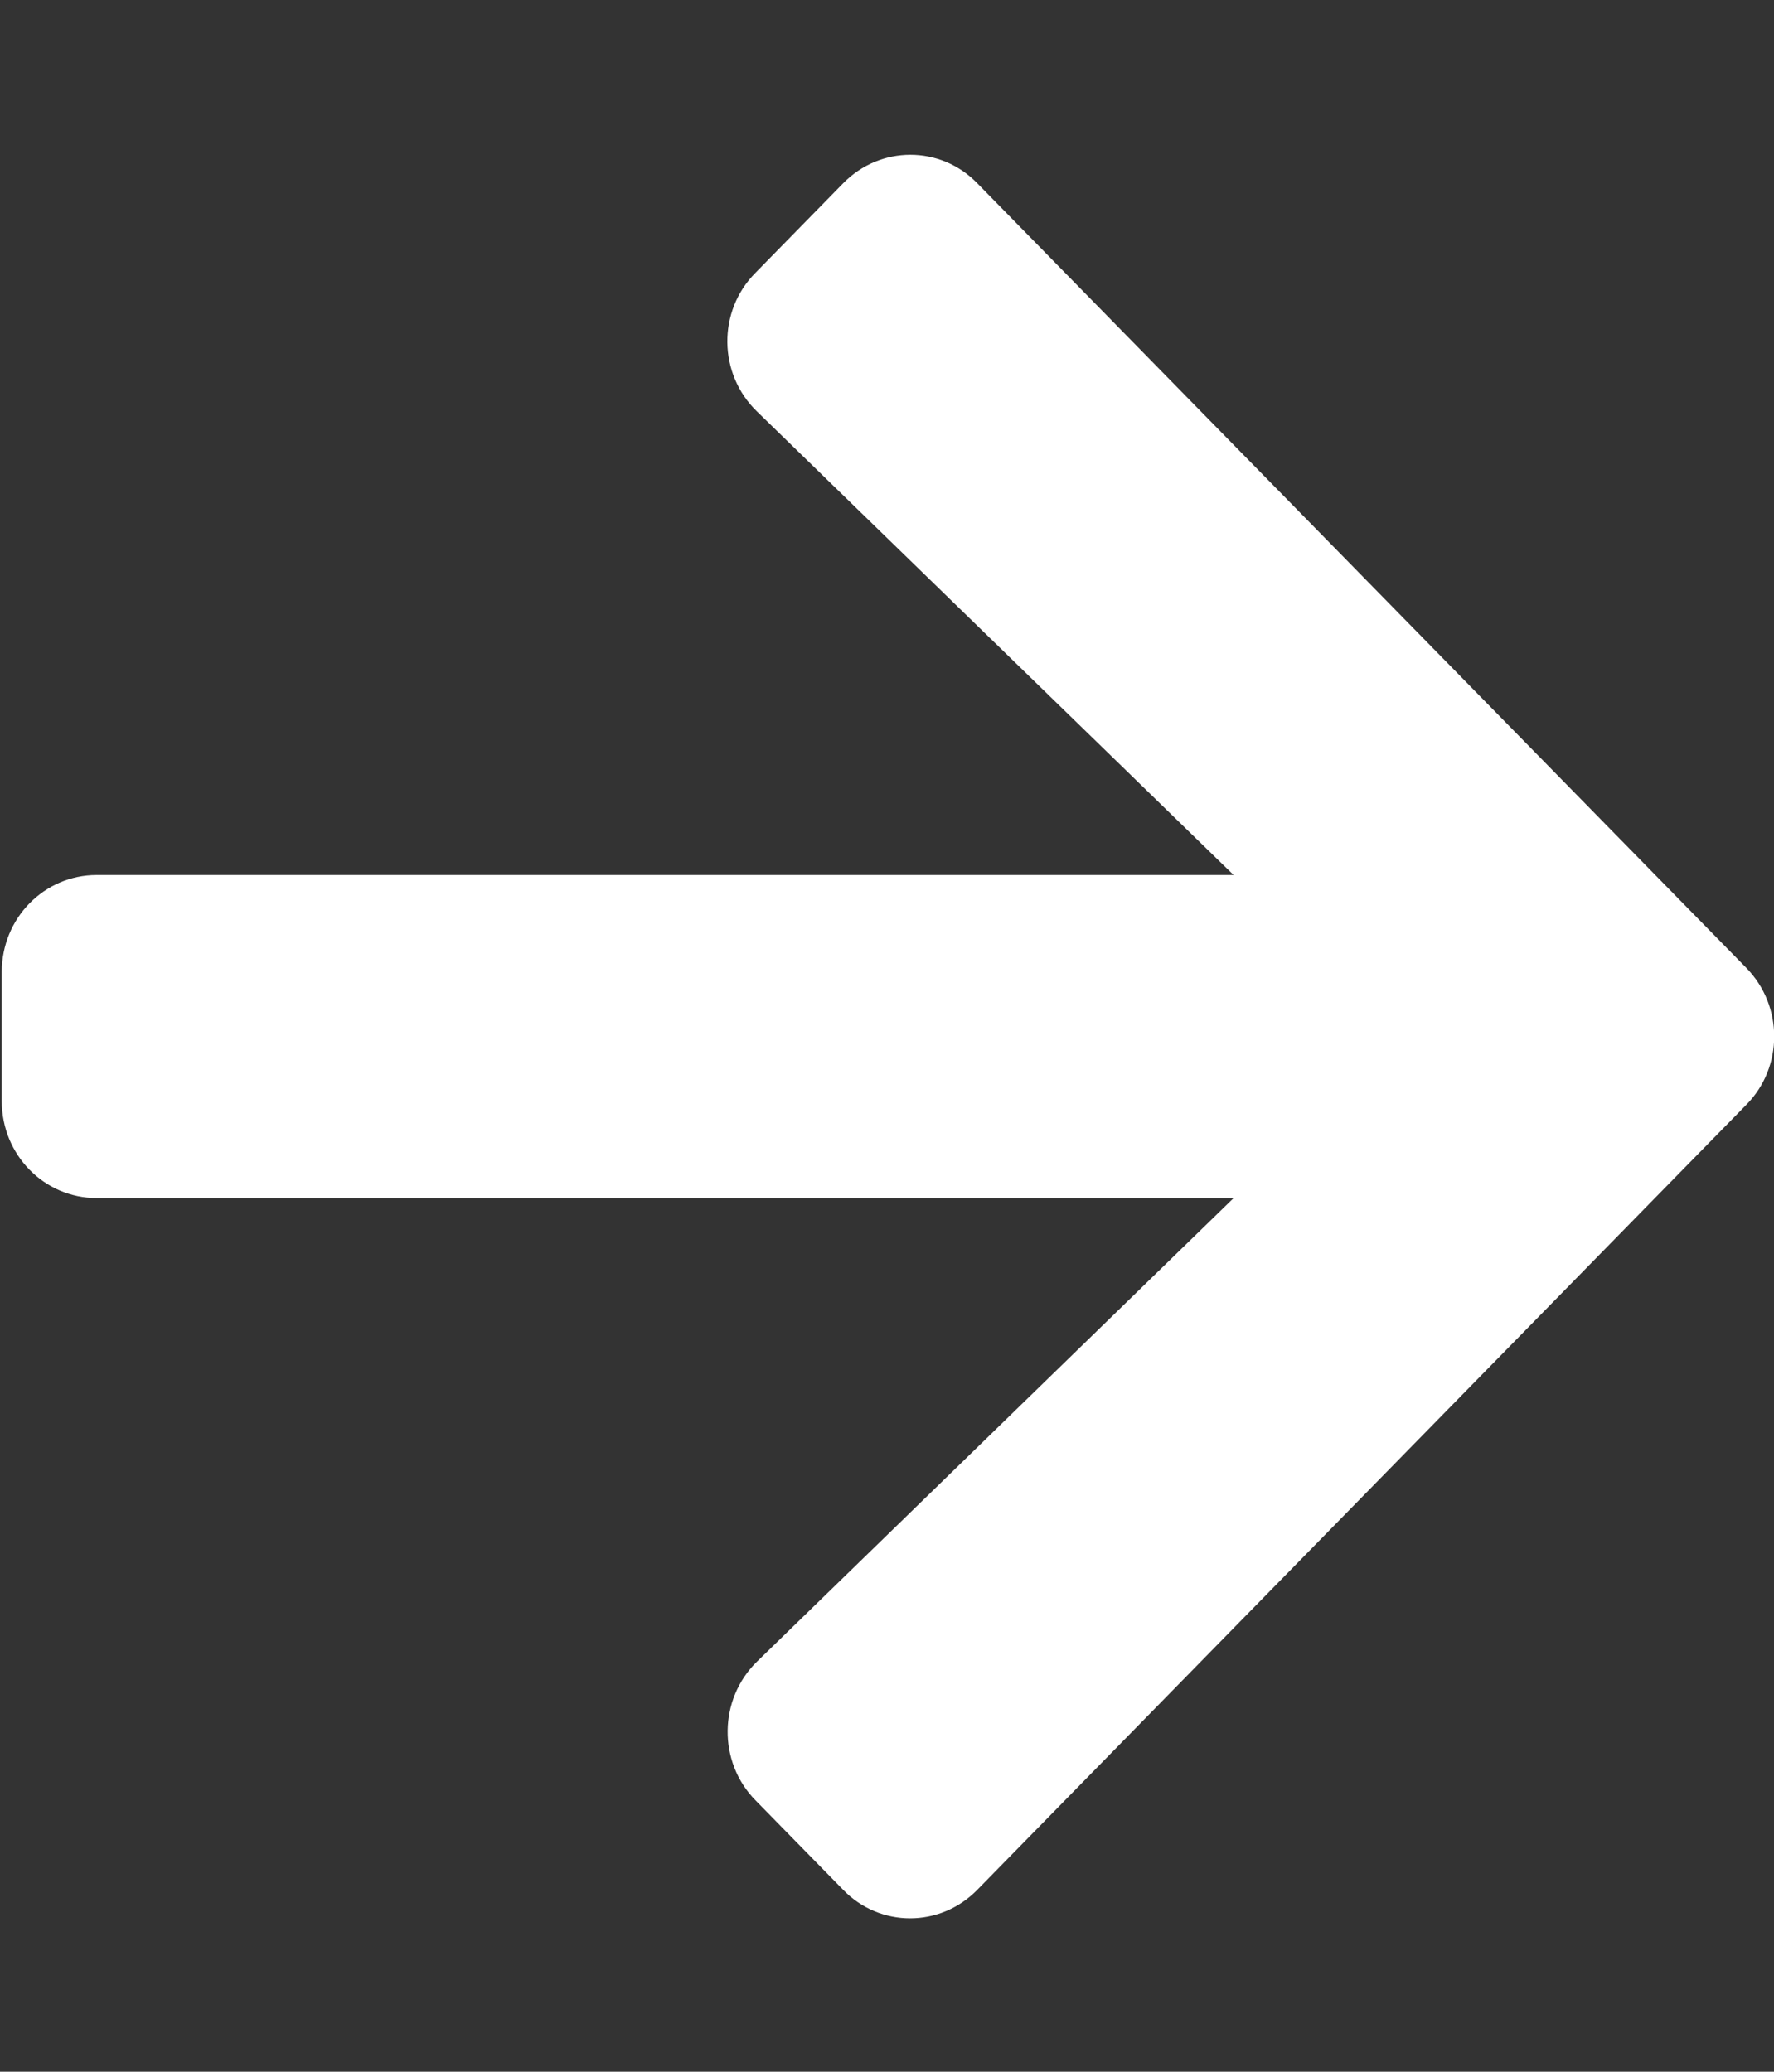 <svg width="429" height="501" viewBox="0 0 429 501" fill="none" xmlns="http://www.w3.org/2000/svg">
<rect x="0" y="0" width="429" height="501" fill="#333333" stroke="none"/>
<g clip-path="url(#clip0_346_278)">
<path d="M182.666 65.998L203.903 44.319C212.896 35.139 227.437 35.139 236.333 44.319L422.303 234.065C431.295 243.245 431.295 258.088 422.303 267.17L236.333 457.014C227.341 466.194 212.8 466.194 203.903 457.014L182.666 435.334C173.578 426.057 173.77 410.92 183.049 401.838L298.323 289.729L23.387 289.729C10.664 289.729 0.428 279.28 0.428 266.291V235.041C0.428 222.053 10.664 211.604 23.387 211.604L298.323 211.604L183.049 99.495C173.674 90.412 173.483 75.276 182.666 65.998Z" fill="white"/>
</g>
<defs>
<clipPath id="clip0_346_278">
<rect width="428.571" height="500" fill="white" transform="translate(429 500.667) rotate(-180)"/>
</clipPath>
</defs>
</svg>

